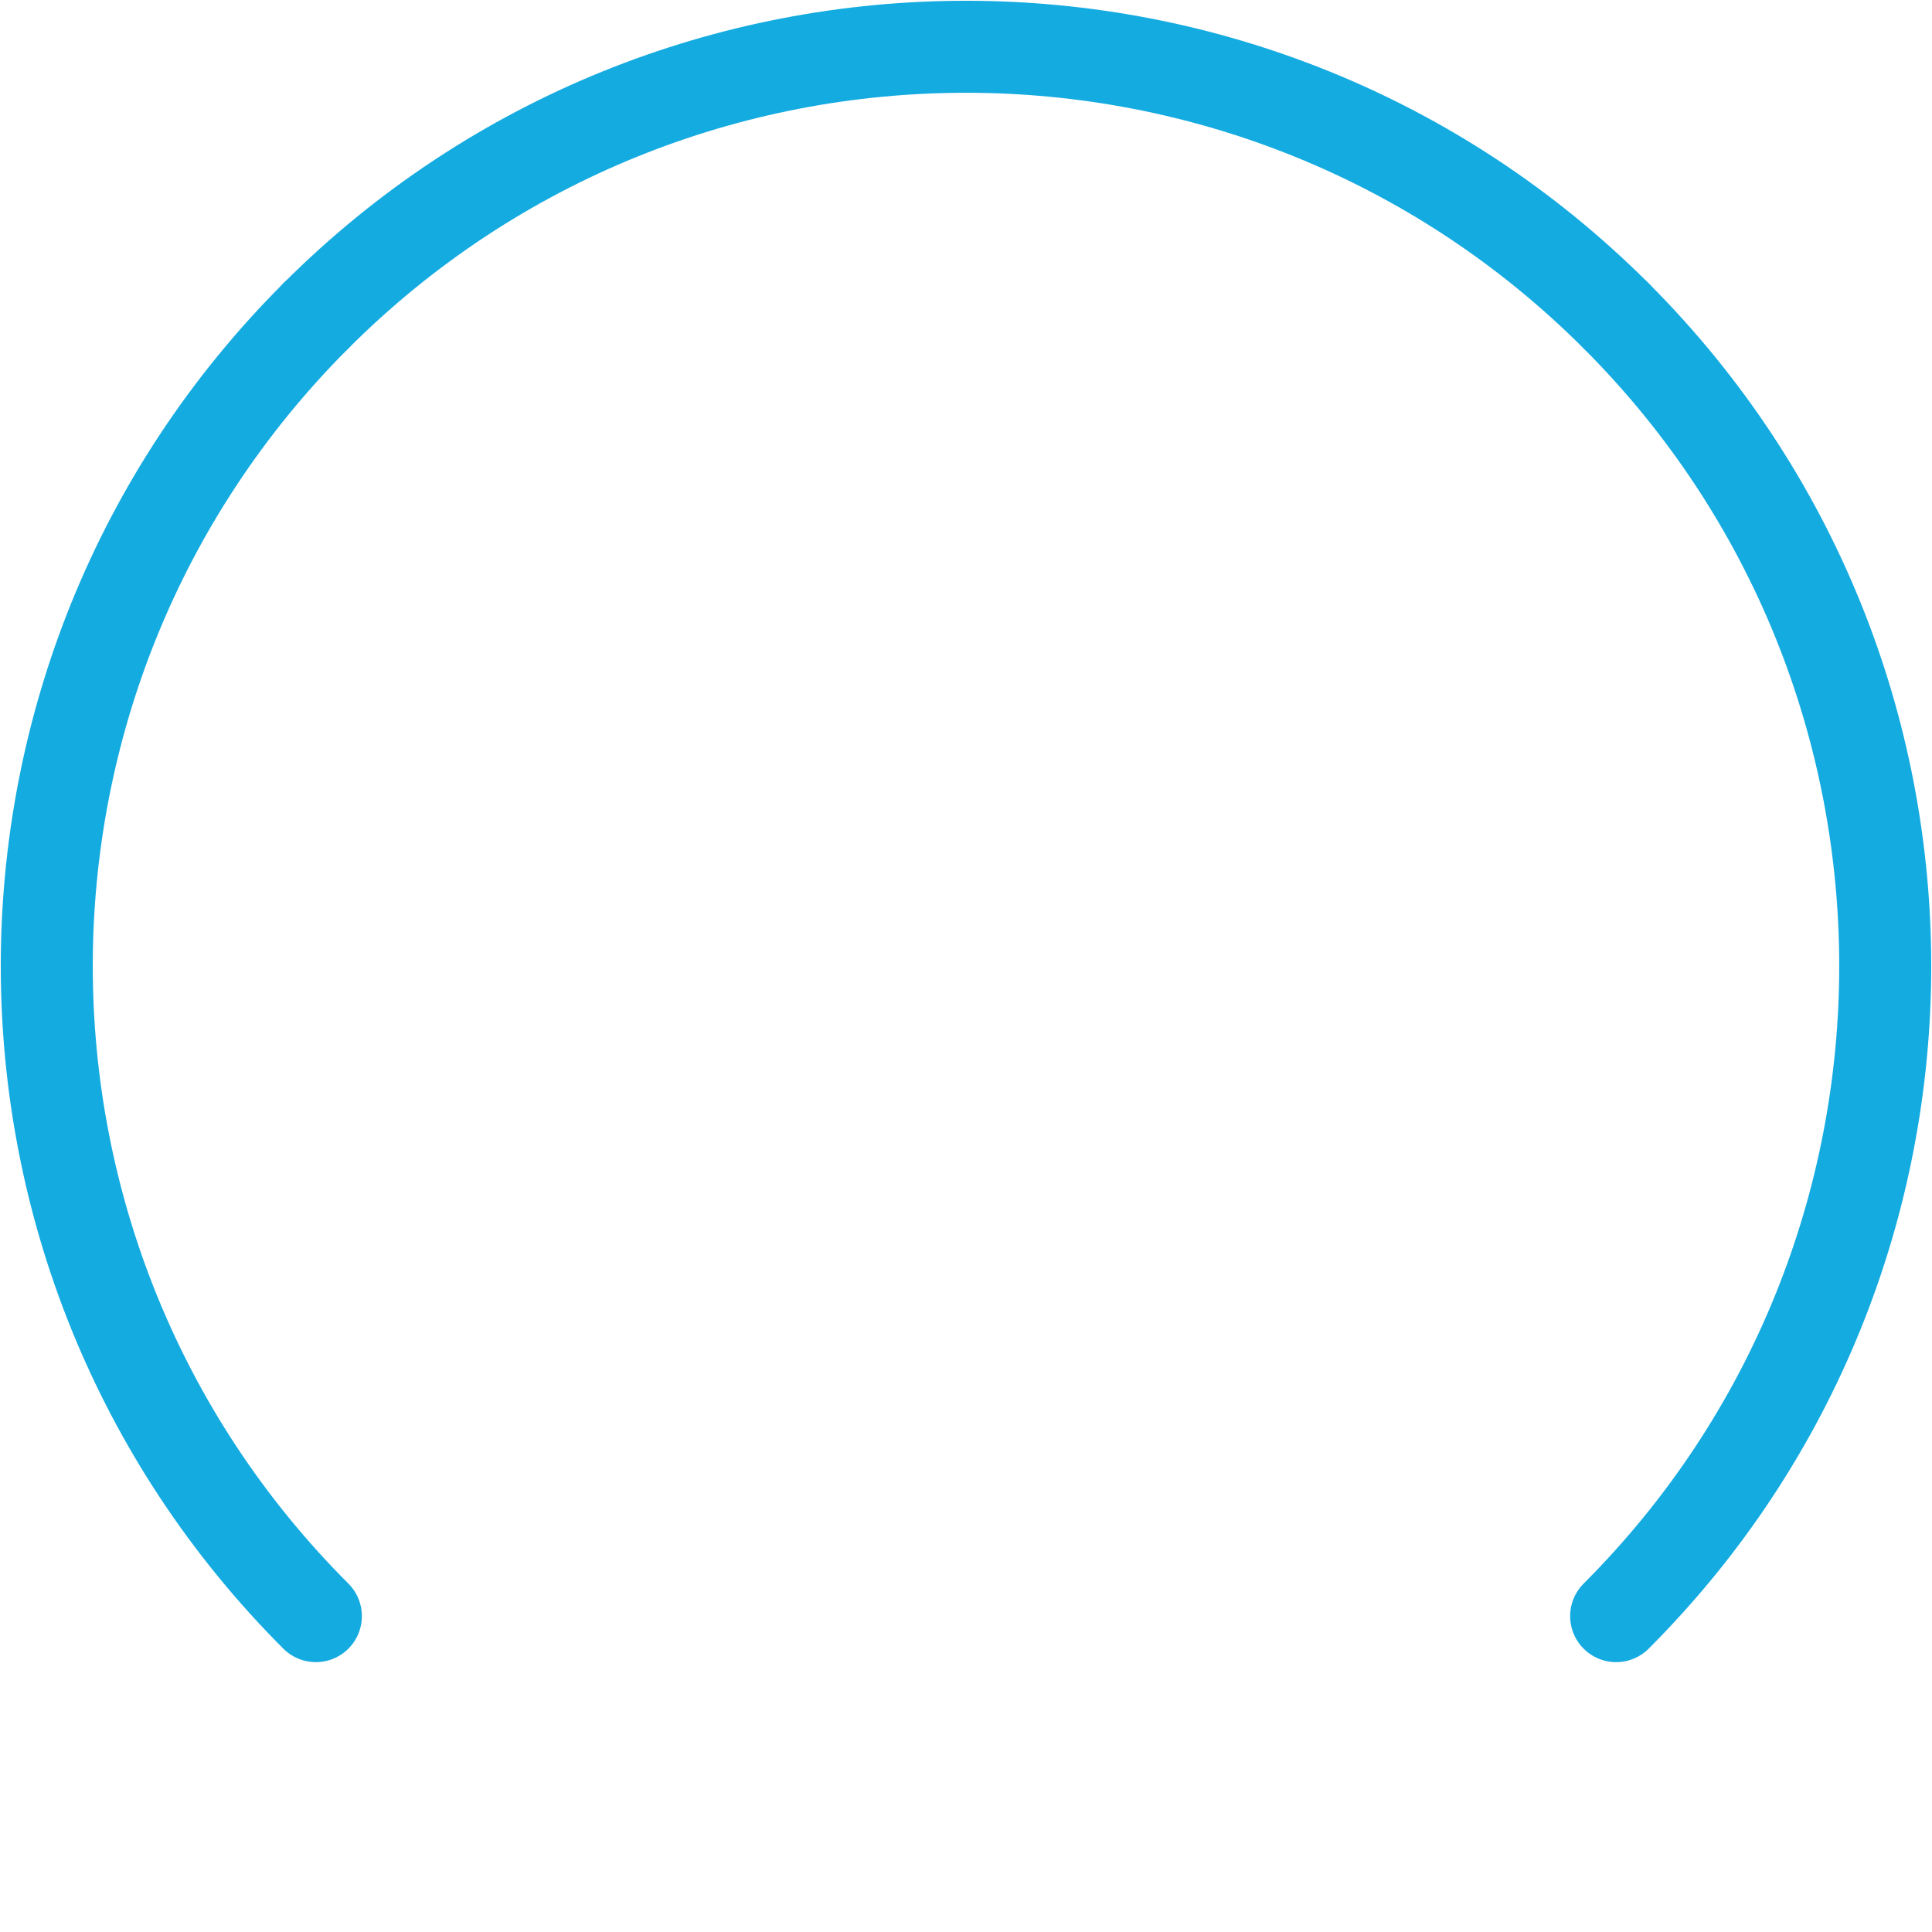 <?xml version="1.0" encoding="utf-8"?>
<!-- Generator: Adobe Illustrator 19.1.0, SVG Export Plug-In . SVG Version: 6.00 Build 0)  -->
<svg version="1.1" id="Layer_1" xmlns="http://www.w3.org/2000/svg" xmlns:xlink="http://www.w3.org/1999/xlink" x="0px" y="0px"
	 viewBox="0 0 63 63" style="enable-background:new 0 0 63 63;" xml:space="preserve">
<style type="text/css">
	.st0{fill:none;stroke:#FFFFFF;stroke-miterlimit:10;}
	.st1{fill:none;stroke:#504D50;stroke-width:0.99;stroke-miterlimit:10;}
	.st2{fill:#FFFFFF;}
	.st3{fill:#F272AA;stroke:#FFFFFF;stroke-miterlimit:10;}
	.st4{opacity:0.97;}
	.st5{fill:#F2F0F0;}
	.st6{fill:none;stroke:#F2F0F0;stroke-miterlimit:10;}
	.st7{fill:#7AC442;stroke:#FFFFFF;stroke-miterlimit:10;}
	.st8{fill:#F6F4F4;}
	.st9{fill:#E8212D;stroke:#FFFFFF;stroke-miterlimit:10;}
	.st10{opacity:0.85;fill:#F9F7F7;stroke:#FFFFFF;stroke-miterlimit:10;}
	.st11{fill:#504D50;}
	.st12{fill:#4F4C4F;stroke:#FFFFFF;stroke-miterlimit:10;}
	.st13{fill:#7AC743;}
	.st14{fill:#EA4130;}
	.st15{fill:none;stroke:#4F4C4F;stroke-linecap:square;stroke-linejoin:bevel;stroke-miterlimit:10;}
	.st16{fill-rule:evenodd;clip-rule:evenodd;fill:none;stroke:#14ABE1;stroke-width:3;stroke-linecap:round;stroke-miterlimit:10;}
	.st17{opacity:0;}
	.st18{fill:#FF1D25;stroke:#FFFFFF;stroke-miterlimit:10;}
	.st19{clip-path:url(#SVGID_4_);}
	.st20{fill:#7AC743;stroke:#FFFFFF;stroke-miterlimit:10;}
	.st21{fill:url(#);}
	.st22{fill:#7AC743;stroke:#FFFFFF;stroke-linecap:round;stroke-linejoin:round;stroke-miterlimit:10;}
	.st23{fill:#7AC743;stroke:#FFFFFF;stroke-width:0.907;stroke-miterlimit:10;}
	.st24{fill:none;stroke:#FFFFFF;stroke-linecap:round;stroke-linejoin:round;}
	.st25{fill:#7AC743;stroke:#FFFFFF;stroke-linecap:round;stroke-linejoin:round;}
</style>
<g>
	<g>
		<g>
			<path class="st16" d="M10.3,52.7C-1.4,41-1.4,22,10.3,10.3"/>
			<path class="st16" d="M52.7,10.3C64.4,22,64.4,41,52.7,52.7"/>
		</g>
		<g>
			<path class="st16" d="M10.3,10.3C22-1.4,41-1.4,52.7,10.3"/>
		</g>
	</g>
	<g class="st17">
		<path class="st16" d="M52.7,52.7C41,64.4,22,64.4,10.3,52.7"/>
	</g>
</g>
</svg>
